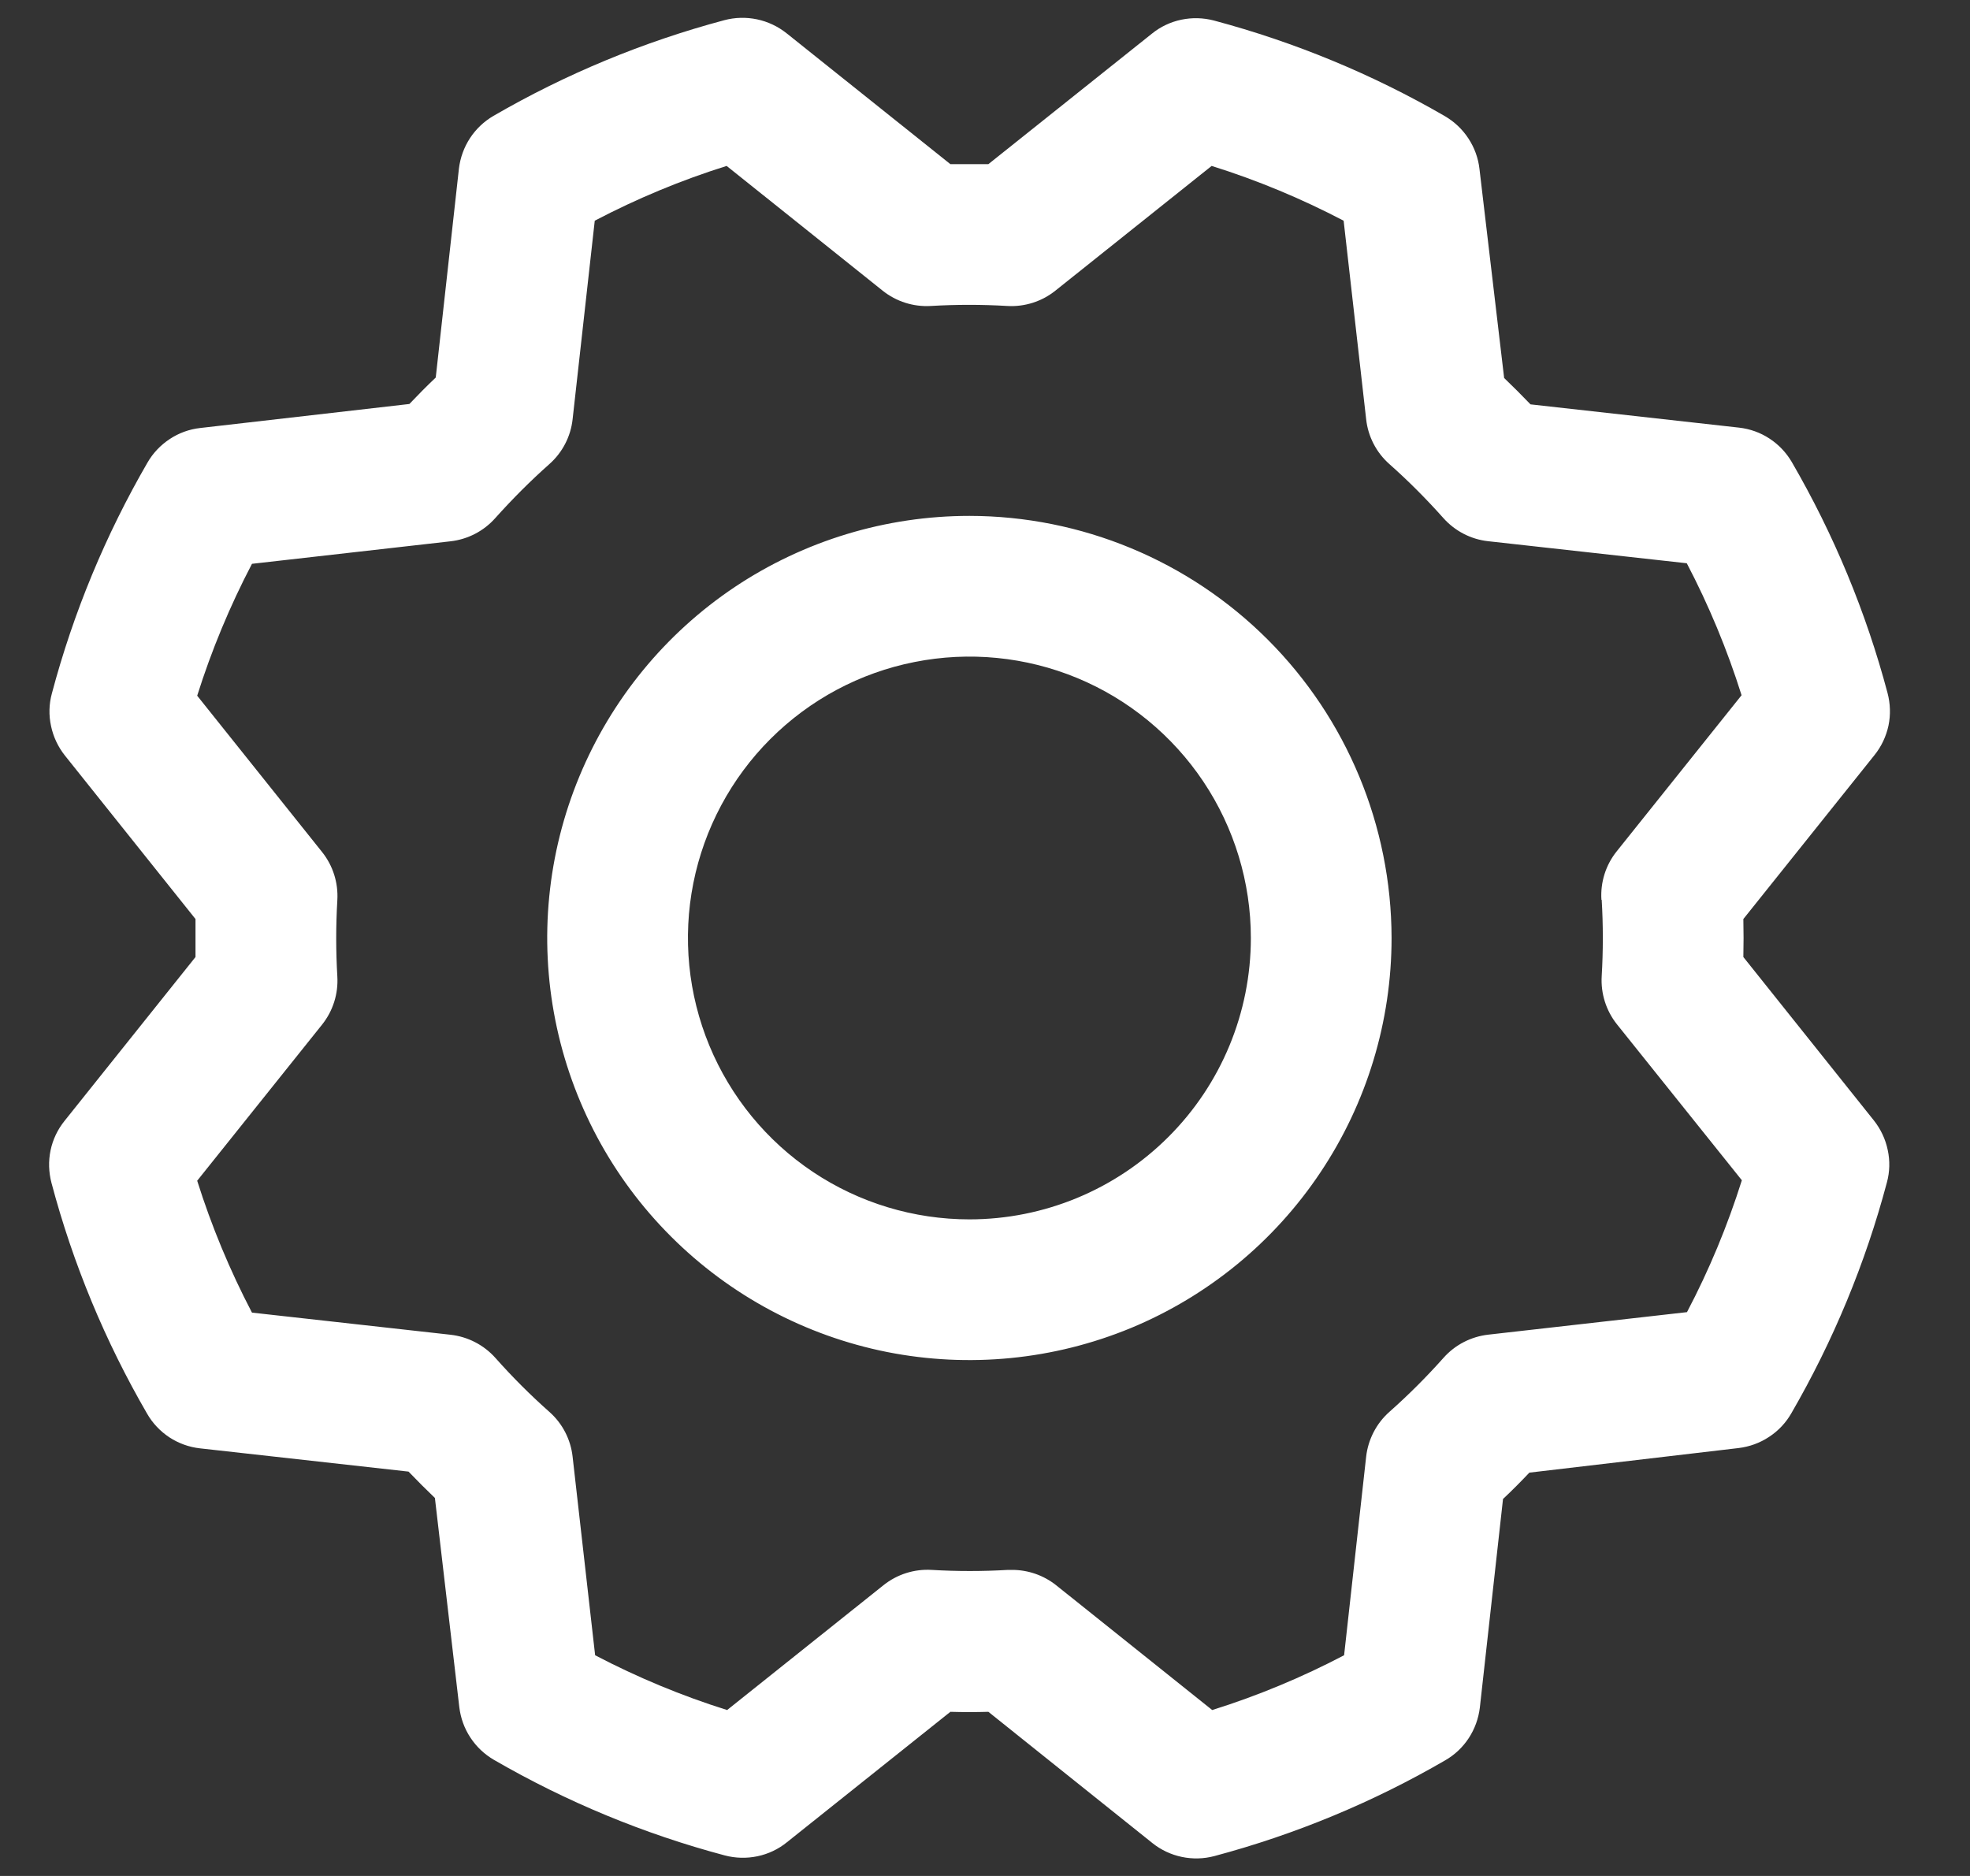 <svg width="21" height="20" viewBox="0 0 21 20" fill="none" xmlns="http://www.w3.org/2000/svg">
<rect x="0" y="0" width="21" height="20" fill="#333333" stroke="none"/>
<path d="M10.334 5.5C9.444 5.5 8.573 5.764 7.833 6.258C7.093 6.753 6.517 7.456 6.176 8.278C5.835 9.1 5.746 10.005 5.92 10.878C6.094 11.751 6.522 12.553 7.152 13.182C7.781 13.811 8.583 14.24 9.456 14.414C10.329 14.587 11.233 14.498 12.056 14.158C12.878 13.817 13.581 13.24 14.075 12.5C14.57 11.76 14.834 10.89 14.834 10C14.832 8.807 14.358 7.663 13.514 6.819C12.671 5.976 11.527 5.501 10.334 5.5ZM10.334 13C9.74 13 9.16 12.824 8.667 12.495C8.173 12.165 7.789 11.696 7.562 11.148C7.335 10.6 7.275 9.997 7.391 9.415C7.507 8.833 7.793 8.298 8.212 7.879C8.632 7.459 9.166 7.173 9.748 7.058C10.33 6.942 10.933 7.001 11.482 7.228C12.03 7.455 12.498 7.84 12.828 8.333C13.158 8.827 13.334 9.407 13.334 10C13.334 10.796 13.018 11.559 12.455 12.121C11.892 12.684 11.129 13 10.334 13ZM18.584 10.203C18.587 10.068 18.587 9.933 18.584 9.798L19.982 8.05C20.056 7.958 20.106 7.851 20.131 7.736C20.155 7.621 20.151 7.502 20.121 7.388C19.892 6.526 19.549 5.699 19.101 4.927C19.042 4.826 18.961 4.74 18.863 4.676C18.766 4.612 18.654 4.572 18.538 4.559L16.315 4.311C16.222 4.214 16.128 4.12 16.034 4.03L15.771 1.801C15.758 1.685 15.717 1.573 15.653 1.476C15.589 1.378 15.503 1.297 15.402 1.238C14.63 0.791 13.802 0.449 12.941 0.219C12.827 0.189 12.708 0.186 12.593 0.21C12.478 0.234 12.37 0.285 12.279 0.359L10.536 1.75C10.401 1.75 10.266 1.75 10.131 1.75L8.384 0.354C8.292 0.281 8.184 0.23 8.069 0.206C7.954 0.182 7.835 0.185 7.722 0.215C6.86 0.445 6.032 0.788 5.261 1.235C5.16 1.294 5.074 1.375 5.01 1.473C4.946 1.571 4.906 1.682 4.892 1.798L4.645 4.025C4.547 4.118 4.454 4.212 4.364 4.307L2.134 4.563C2.018 4.576 1.907 4.616 1.809 4.681C1.712 4.745 1.63 4.831 1.572 4.932C1.125 5.704 0.782 6.531 0.553 7.393C0.522 7.506 0.519 7.625 0.544 7.74C0.568 7.855 0.619 7.963 0.692 8.055L2.084 9.798C2.084 9.933 2.084 10.068 2.084 10.203L0.688 11.95C0.614 12.042 0.563 12.149 0.539 12.264C0.515 12.379 0.519 12.498 0.549 12.612C0.778 13.474 1.121 14.301 1.569 15.073C1.627 15.174 1.709 15.26 1.806 15.324C1.904 15.388 2.015 15.428 2.131 15.441L4.355 15.689C4.448 15.786 4.542 15.88 4.636 15.97L4.896 18.199C4.91 18.316 4.95 18.427 5.014 18.524C5.078 18.622 5.164 18.703 5.265 18.762C6.037 19.209 6.865 19.552 7.726 19.781C7.84 19.811 7.959 19.814 8.074 19.79C8.189 19.766 8.297 19.715 8.388 19.641L10.131 18.25C10.266 18.254 10.401 18.254 10.536 18.25L12.284 19.649C12.375 19.722 12.483 19.773 12.598 19.797C12.713 19.821 12.832 19.818 12.945 19.788C13.807 19.558 14.635 19.215 15.406 18.767C15.507 18.709 15.593 18.628 15.657 18.53C15.721 18.432 15.761 18.321 15.775 18.205L16.022 15.981C16.12 15.889 16.213 15.795 16.303 15.7L18.533 15.438C18.649 15.424 18.76 15.384 18.858 15.319C18.956 15.255 19.037 15.169 19.095 15.068C19.542 14.296 19.885 13.469 20.114 12.607C20.145 12.494 20.148 12.375 20.123 12.26C20.099 12.145 20.048 12.037 19.975 11.945L18.584 10.203ZM17.074 9.593C17.09 9.864 17.09 10.136 17.074 10.407C17.063 10.592 17.121 10.776 17.237 10.921L18.568 12.583C18.415 13.068 18.22 13.539 17.983 13.989L15.865 14.229C15.68 14.25 15.51 14.338 15.387 14.477C15.206 14.68 15.014 14.872 14.811 15.052C14.672 15.175 14.584 15.346 14.563 15.53L14.328 17.647C13.878 17.883 13.407 18.079 12.922 18.231L11.259 16.901C11.126 16.795 10.96 16.737 10.79 16.737H10.745C10.474 16.753 10.202 16.753 9.931 16.737C9.746 16.726 9.563 16.784 9.418 16.9L7.751 18.231C7.266 18.079 6.795 17.883 6.344 17.647L6.104 15.531C6.084 15.347 5.996 15.176 5.857 15.053C5.654 14.873 5.462 14.681 5.281 14.477C5.158 14.339 4.988 14.251 4.803 14.23L2.686 13.994C2.45 13.543 2.255 13.073 2.102 12.588L3.433 10.924C3.549 10.779 3.607 10.596 3.596 10.411C3.58 10.14 3.58 9.868 3.596 9.597C3.607 9.411 3.549 9.228 3.433 9.083L2.102 7.417C2.255 6.932 2.45 6.462 2.686 6.011L4.802 5.771C4.987 5.75 5.157 5.662 5.28 5.523C5.461 5.321 5.653 5.128 5.856 4.948C5.995 4.825 6.084 4.654 6.104 4.469L6.34 2.353C6.79 2.117 7.261 1.921 7.746 1.769L9.409 3.099C9.554 3.215 9.737 3.273 9.923 3.262C10.194 3.246 10.466 3.246 10.737 3.262C10.922 3.273 11.105 3.215 11.25 3.099L12.916 1.769C13.402 1.921 13.872 2.117 14.323 2.353L14.563 4.469C14.583 4.653 14.671 4.824 14.81 4.947C15.013 5.127 15.205 5.32 15.386 5.523C15.509 5.661 15.679 5.75 15.864 5.77L17.981 6.005C18.217 6.456 18.412 6.926 18.565 7.412L17.235 9.075C17.117 9.221 17.059 9.406 17.071 9.593H17.074Z" fill="white"/>
</svg>
